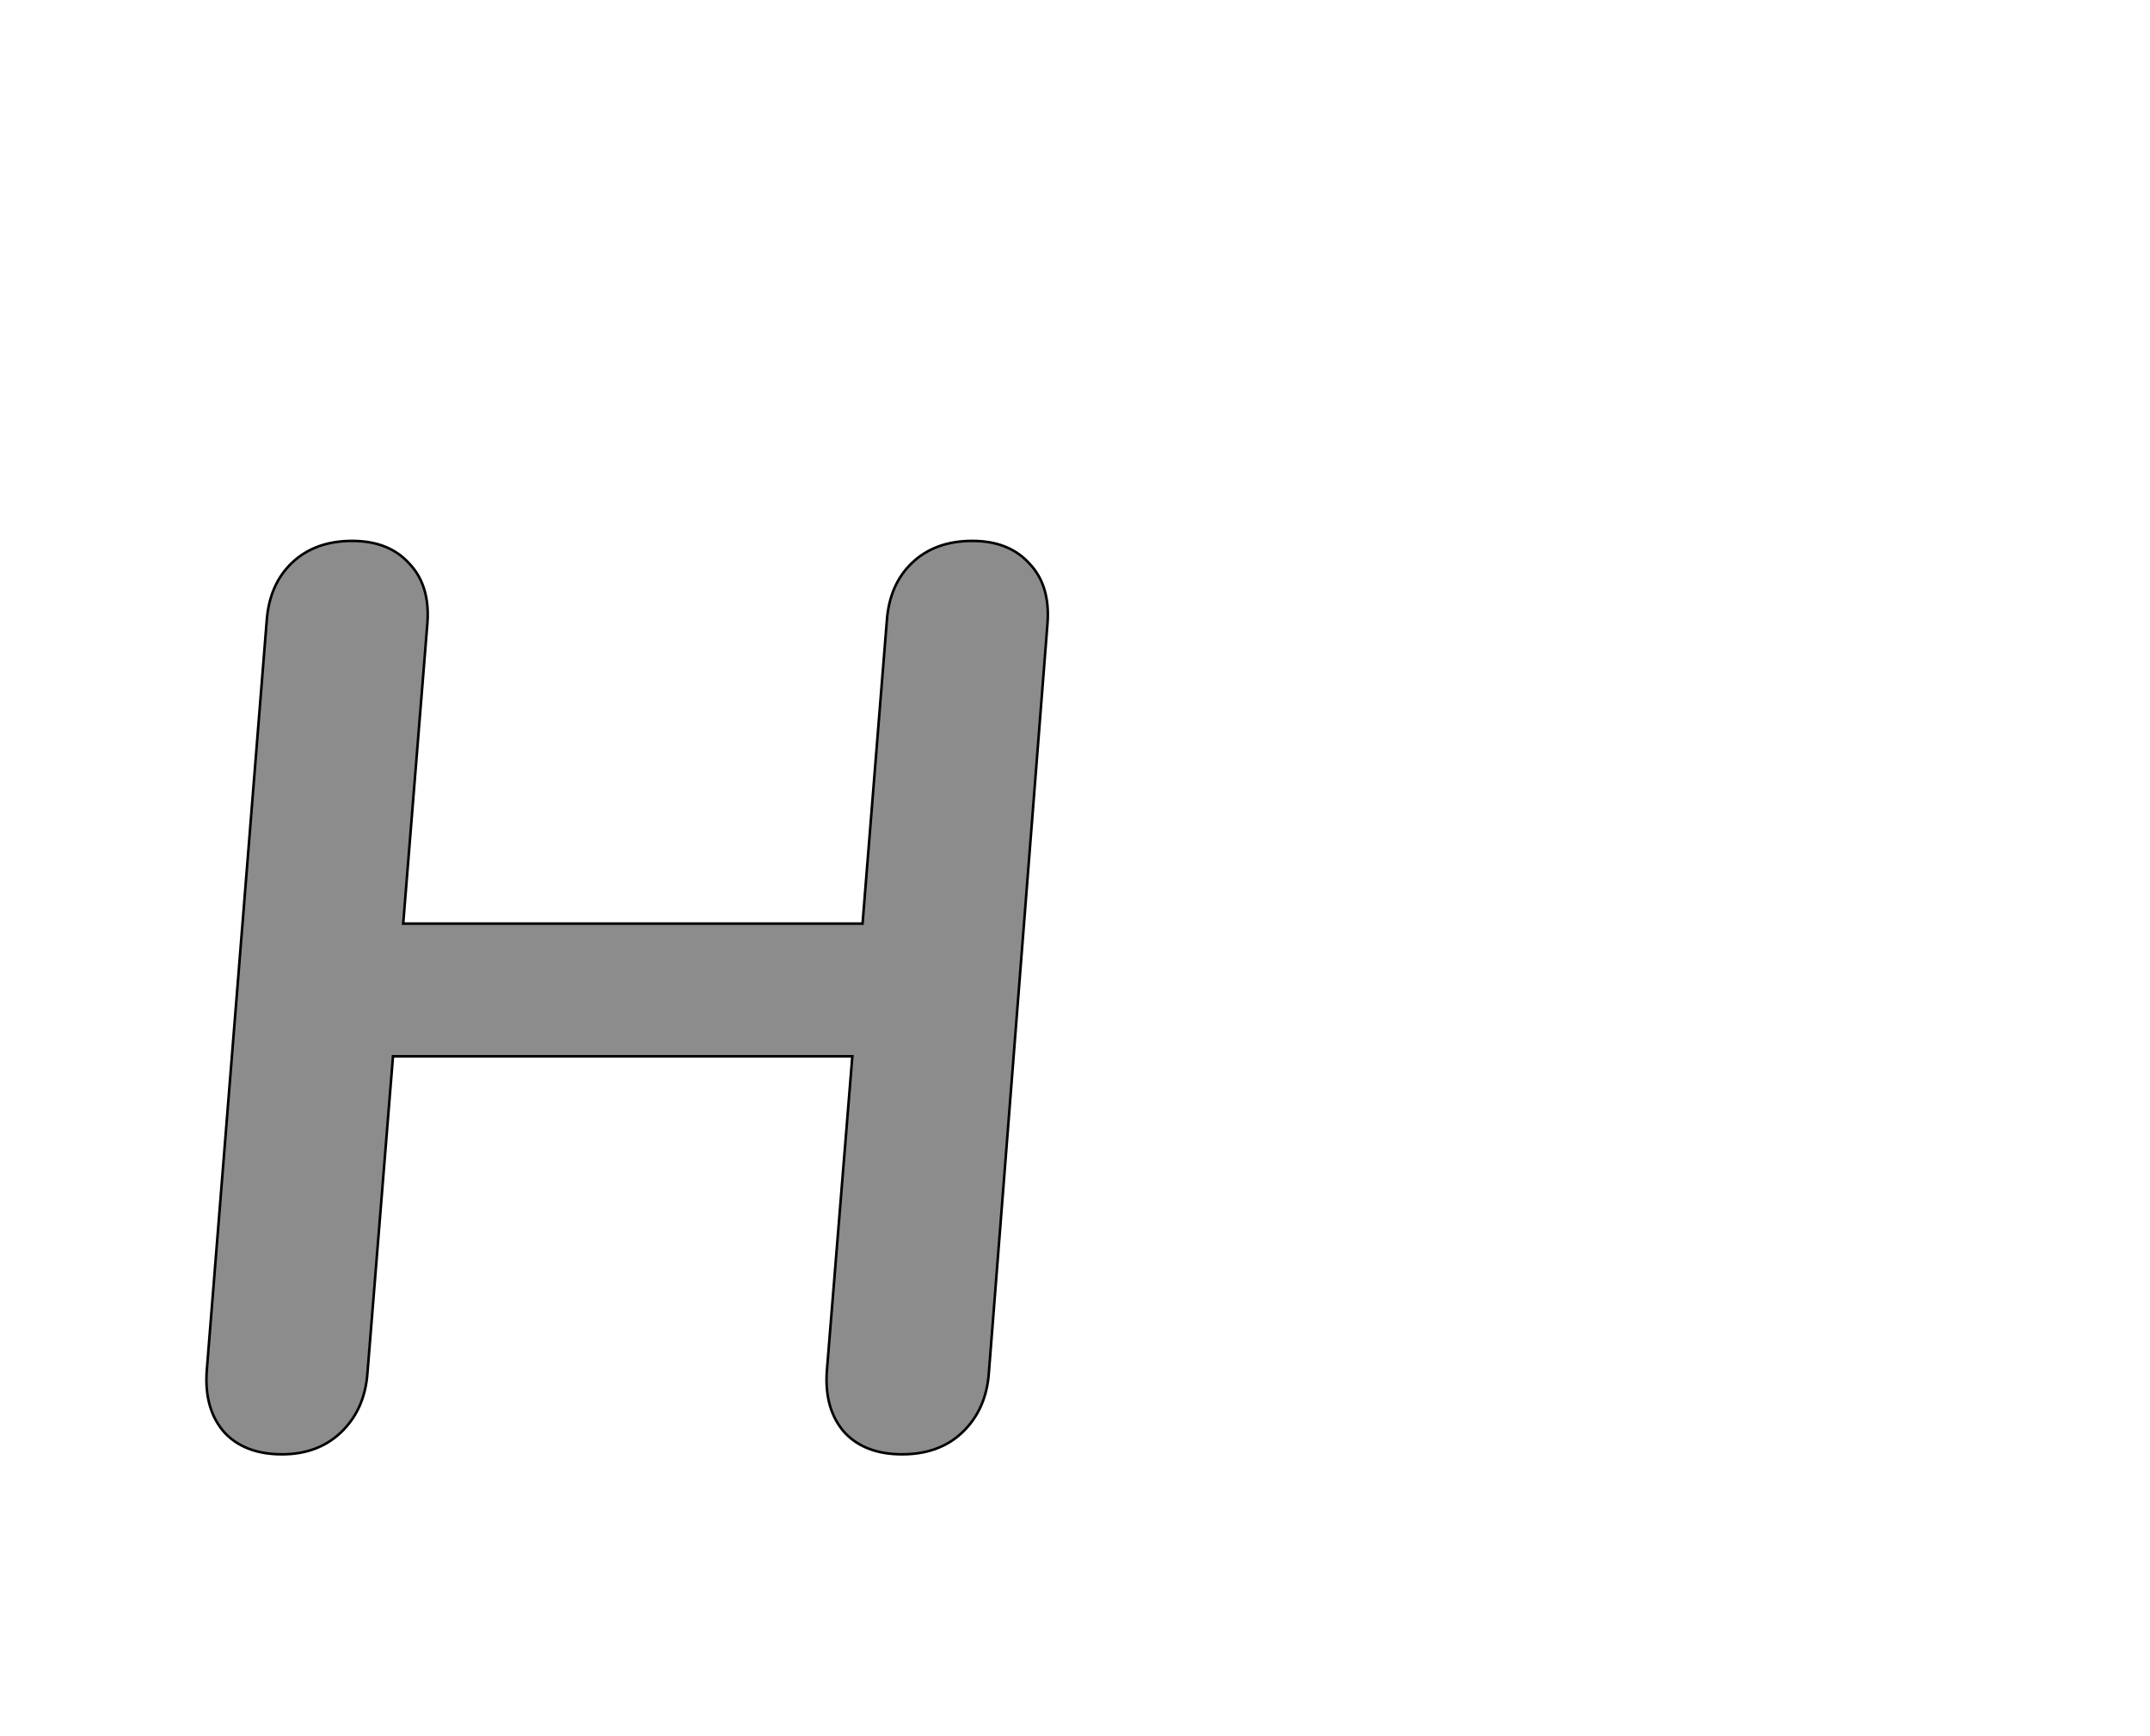 <!--
BEGIN METADATA

BBOX_X_MIN 62
BBOX_Y_MIN -6
BBOX_X_MAX 721
BBOX_Y_MAX 710
WIDTH 663
HEIGHT 716
H_BEARING_X 60
H_BEARING_Y 710
H_ADVANCE 766
V_BEARING_X -323
V_BEARING_Y 324
V_ADVANCE 1364
ORIGIN_X 0
ORIGIN_Y 0

END METADATA
-->

<svg width='1685px' height='1361px' xmlns='http://www.w3.org/2000/svg' version='1.1'>

 <!-- make sure glyph is visible within svg window -->
 <g fill-rule='nonzero'  transform='translate(100 1134)'>

  <!-- draw actual outline using lines and Bezier curves-->
  <path fill='black' stroke='black' fill-opacity='0.45'  stroke-width='2'  d='
 M 691,-710
 M 707,-692
 Q 723,-675 721,-646
 L 675,-58
 Q 673,-29 654,-11
 Q 636,6 607,6
 Q 578,6 562,-11
 Q 546,-29 548,-59
 L 568,-306
 L 208,-306
 L 188,-58
 Q 186,-29 167,-11
 Q 149,6 121,6
 Q 92,6 76,-11
 Q 60,-29 62,-59
 L 109,-647
 Q 111,-676 129,-693
 Q 147,-710 176,-710
 Q 205,-710 221,-692
 Q 237,-675 235,-646
 L 216,-410
 L 576,-410
 L 595,-647
 Q 597,-676 615,-693
 Q 633,-710 662,-710
 Q 691,-710 707,-692
 Z

  '/>
 </g>
</svg>
